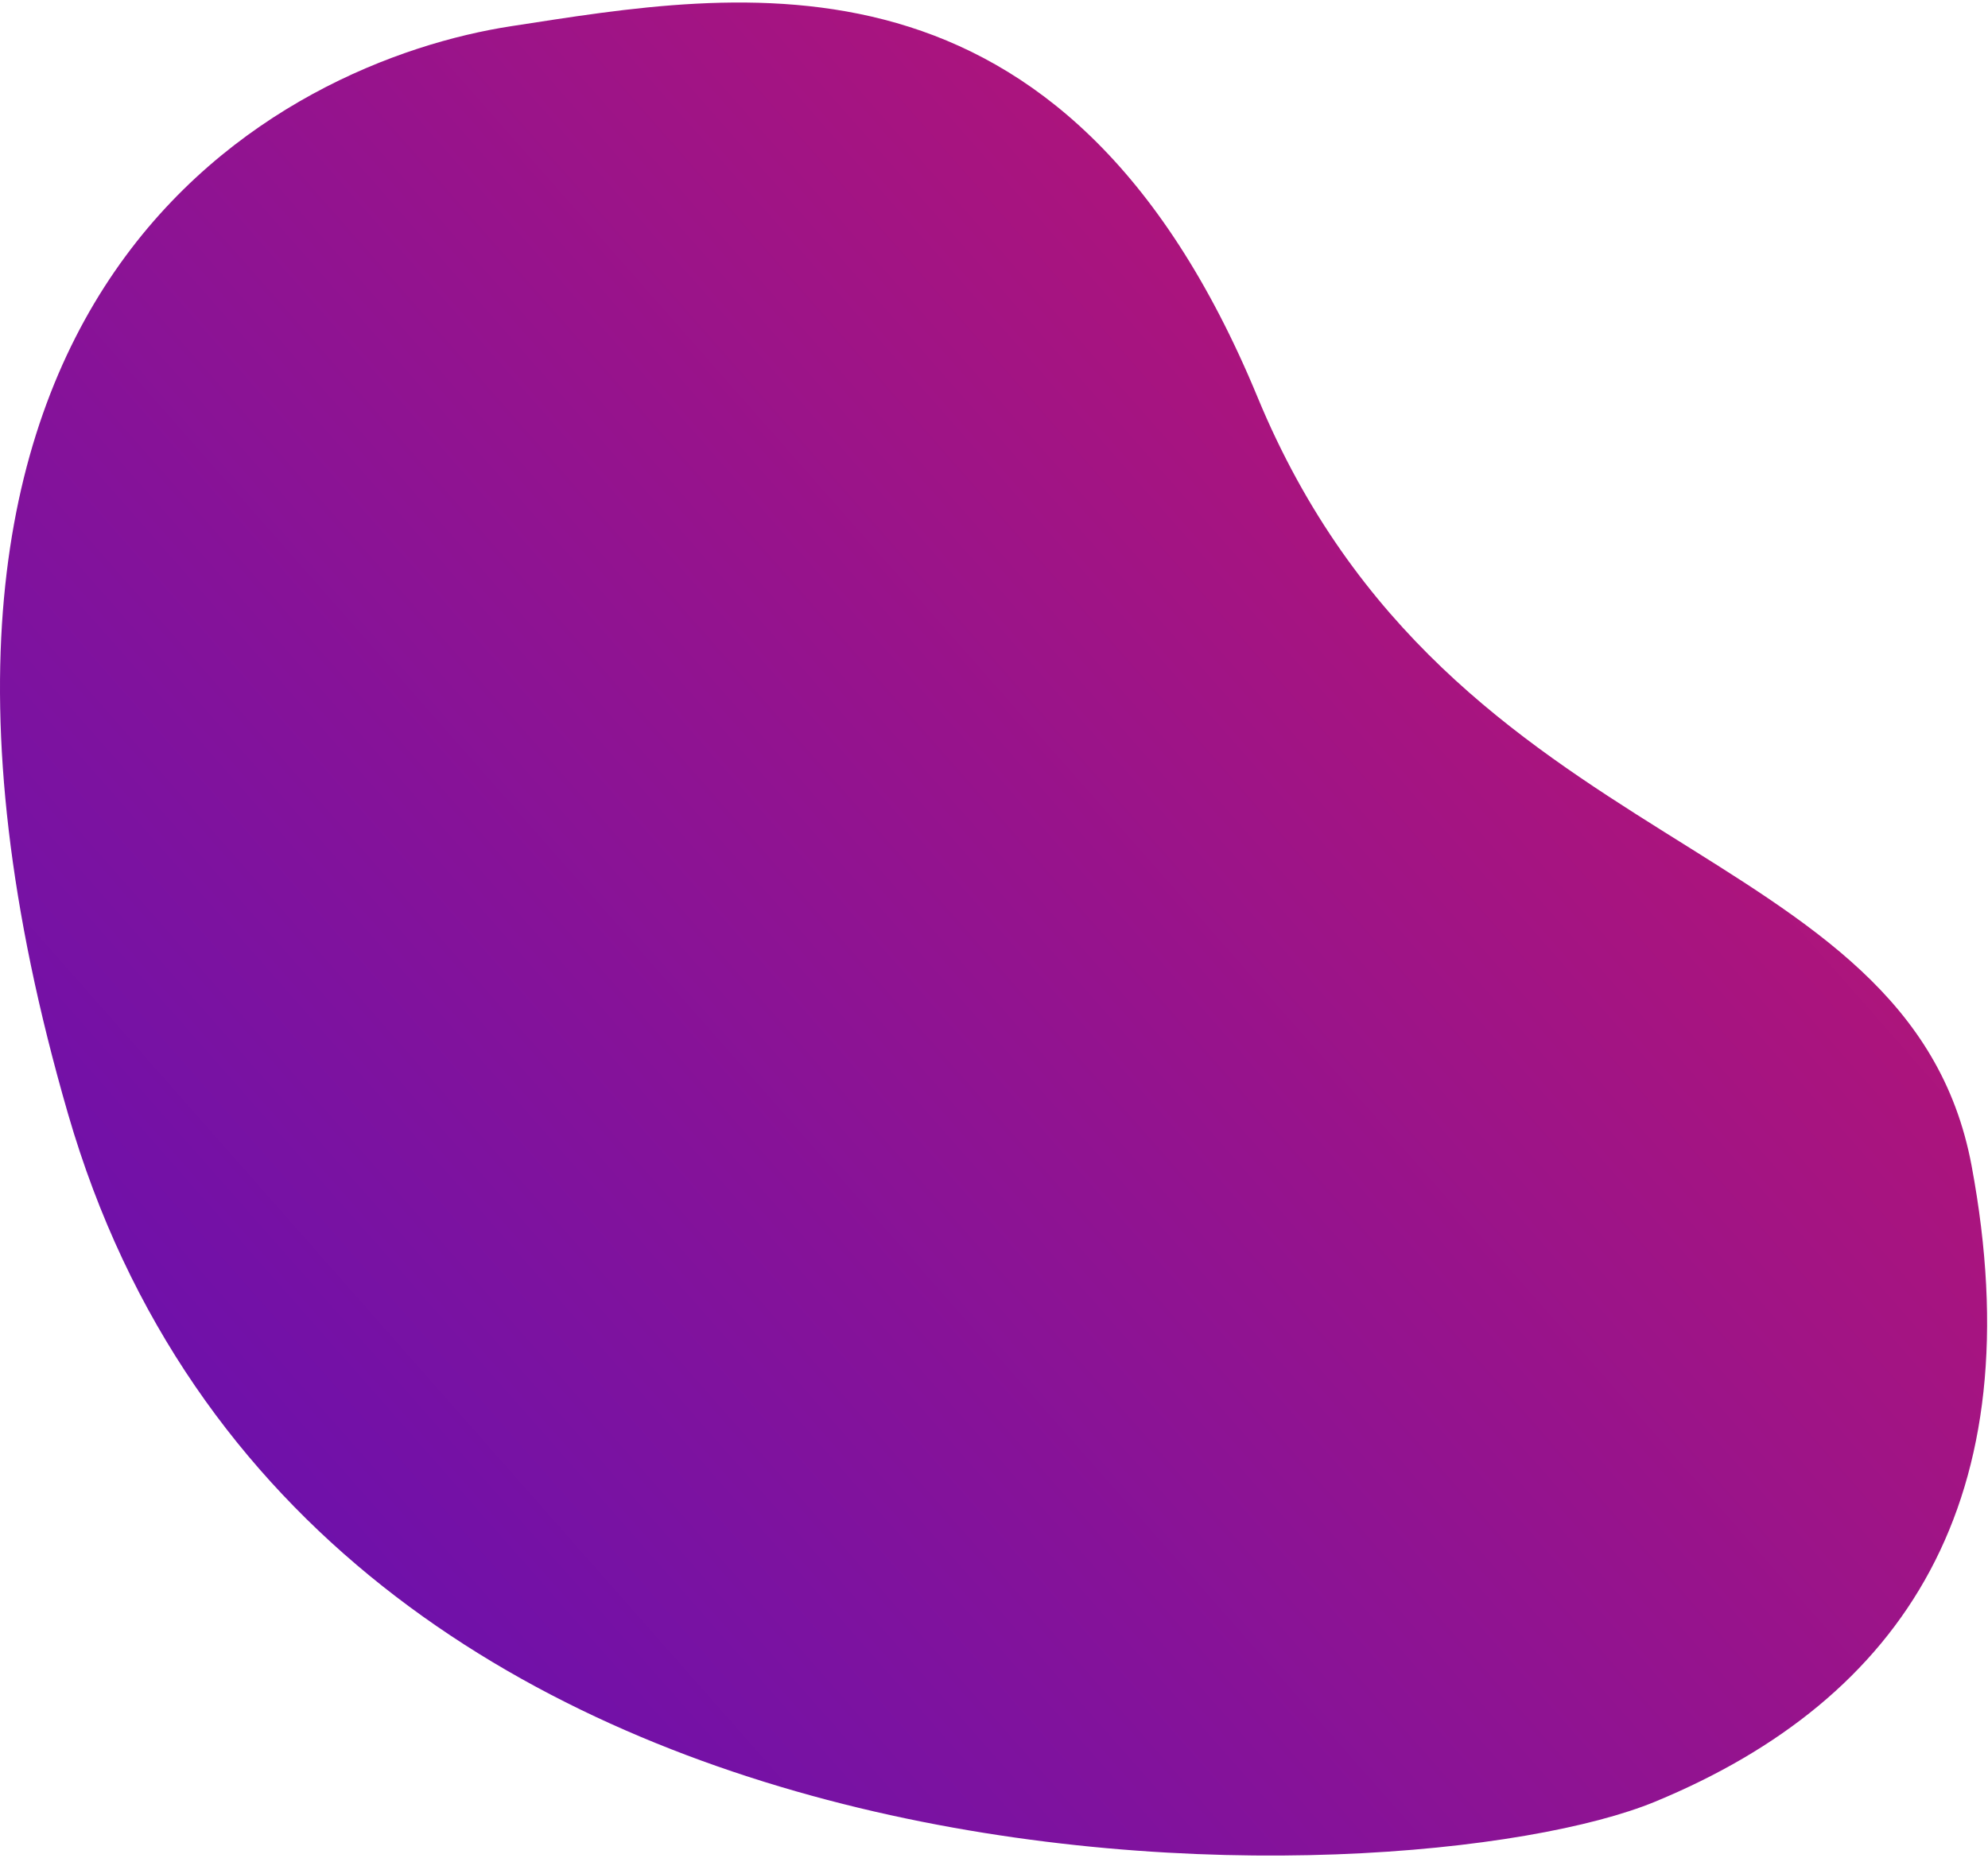 <?xml version="1.0" encoding="UTF-8"?>
<svg width="615px" height="575px" viewBox="0 0 615 575" version="1.1" xmlns="http://www.w3.org/2000/svg" xmlns:xlink="http://www.w3.org/1999/xlink">
    <!-- Generator: Sketch 48.2 (47327) - http://www.bohemiancoding.com/sketch -->
    <title>Path 6</title>
    <desc>Created with Sketch.</desc>
    <defs>
        <linearGradient x1="2.105%" y1="91.636%" x2="100%" y2="12.009%" id="linearGradient-1">
            <stop stop-color="#5C10B8" offset="0%"></stop>
            <stop stop-color="#C61669" offset="100%"></stop>
        </linearGradient>
    </defs>
    <g id="Path-6" stroke="none" stroke-width="1" fill="none" fill-rule="evenodd">
        <path d="M158.228,8.089 C228.205,-2.613 329.124,-21.999 389.022,122.869 C448.92,267.738 590.643,257.294 609.932,360.737 C629.221,464.18 589.007,525.632 512.046,557.461 C435.086,589.29 95.484,601.661 21.038,344.631 C-53.408,87.601 88.251,18.791 158.228,8.089 Z" fill="url(#linearGradient-1)"></path>
    </g>
</svg>
